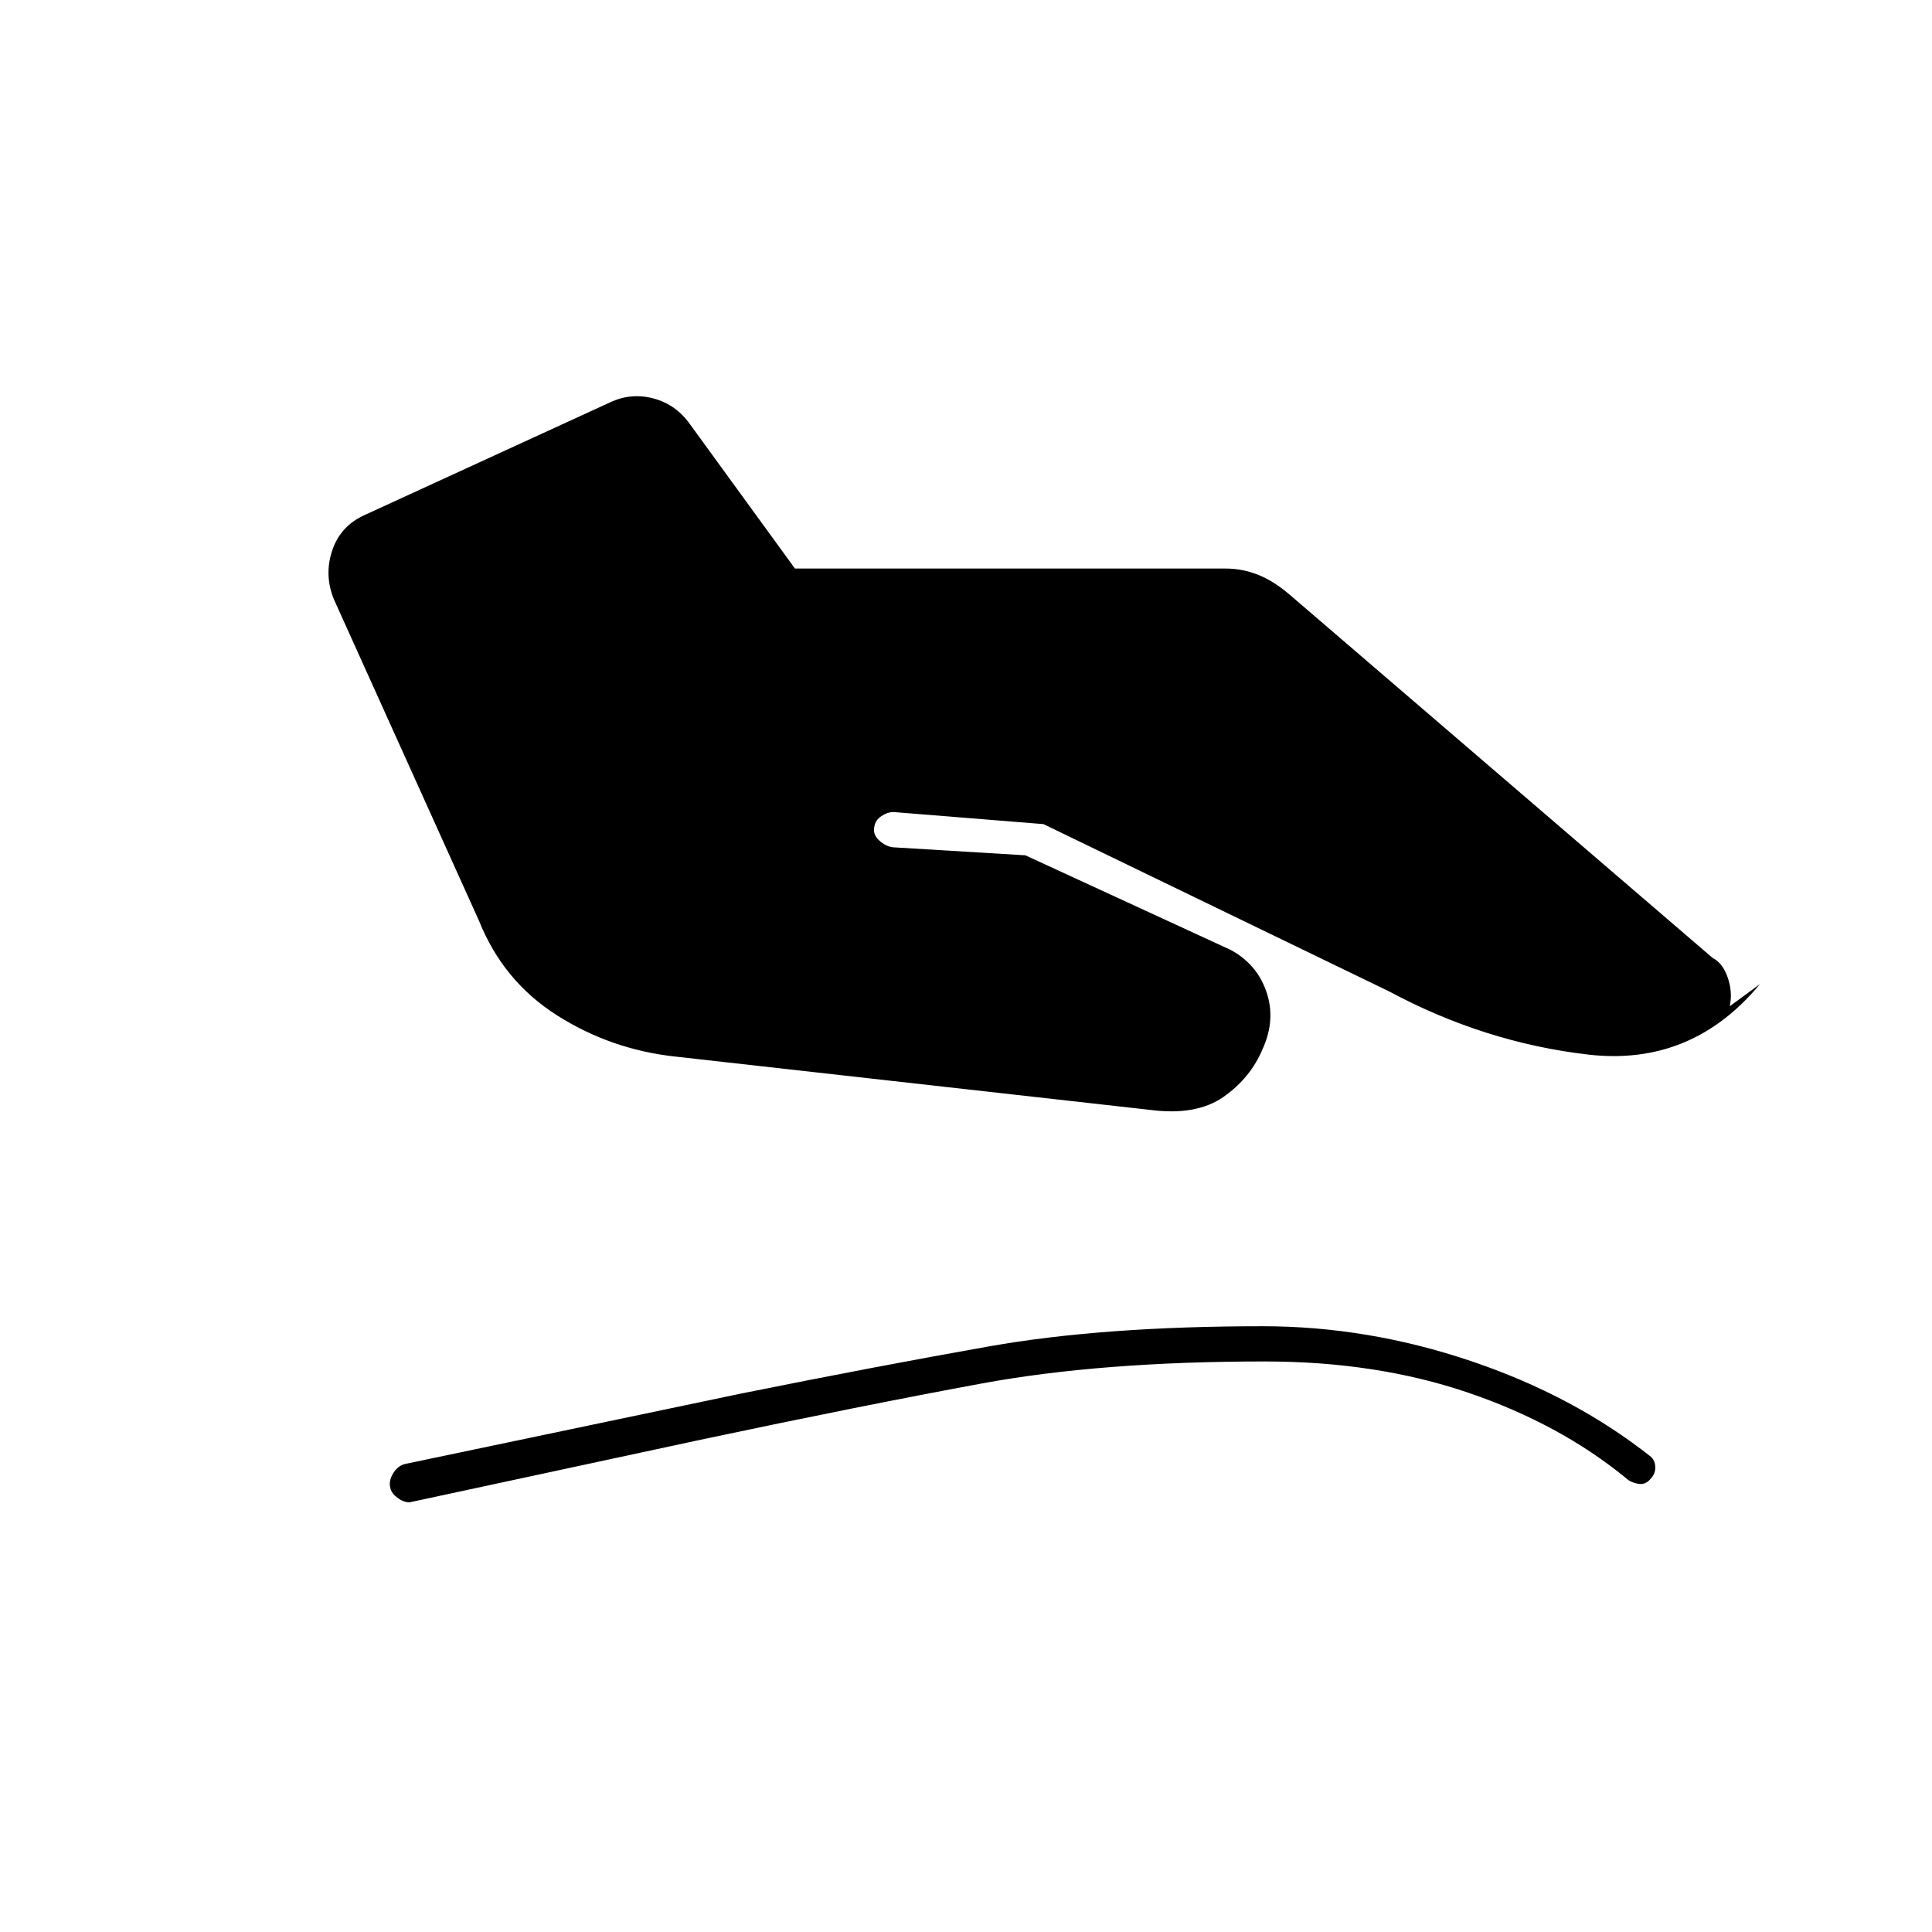 <svg xmlns="http://www.w3.org/2000/svg" height="20" viewBox="0 -960 960 960" width="20"><path d="M335.5-435q-32-3.5-58.75-20.5t-38.75-47L166-662q-5-12-1-24.25T181-704l122-56q10.5-5 21.75-2T343-749l52 71.5h214q8.5 0 16.5 3.25T642-663.5L851-484q5 2.5 7.5 9.75t1 14.25l15-11q-34 41-85.5 35t-99-31.5l-171.5-83-74.5-6q-3 0-6 2t-3.5 5q-1 4 2.25 7t6.75 3.5l66 4 102 47q13 7 17.75 20.75T627.5-439q-6 14.5-19.5 24t-36.5 6.5l-236-26.5Zm-132 221.5q-3 0-6-2.25t-3.5-4.75q-1-3.5 1.25-7.25t5.75-4.75l167-35Q435-281 491.5-291t136-10q52 0 103.25 17.25T820.5-236q2 2 2 5.25T820-225q-2.5 3-6.25 2.25T808-225.5q-33-27-78.5-42.5t-101-15.5q-81.5 0-141 11T350-245l-146.5 31.5Z"/></svg>